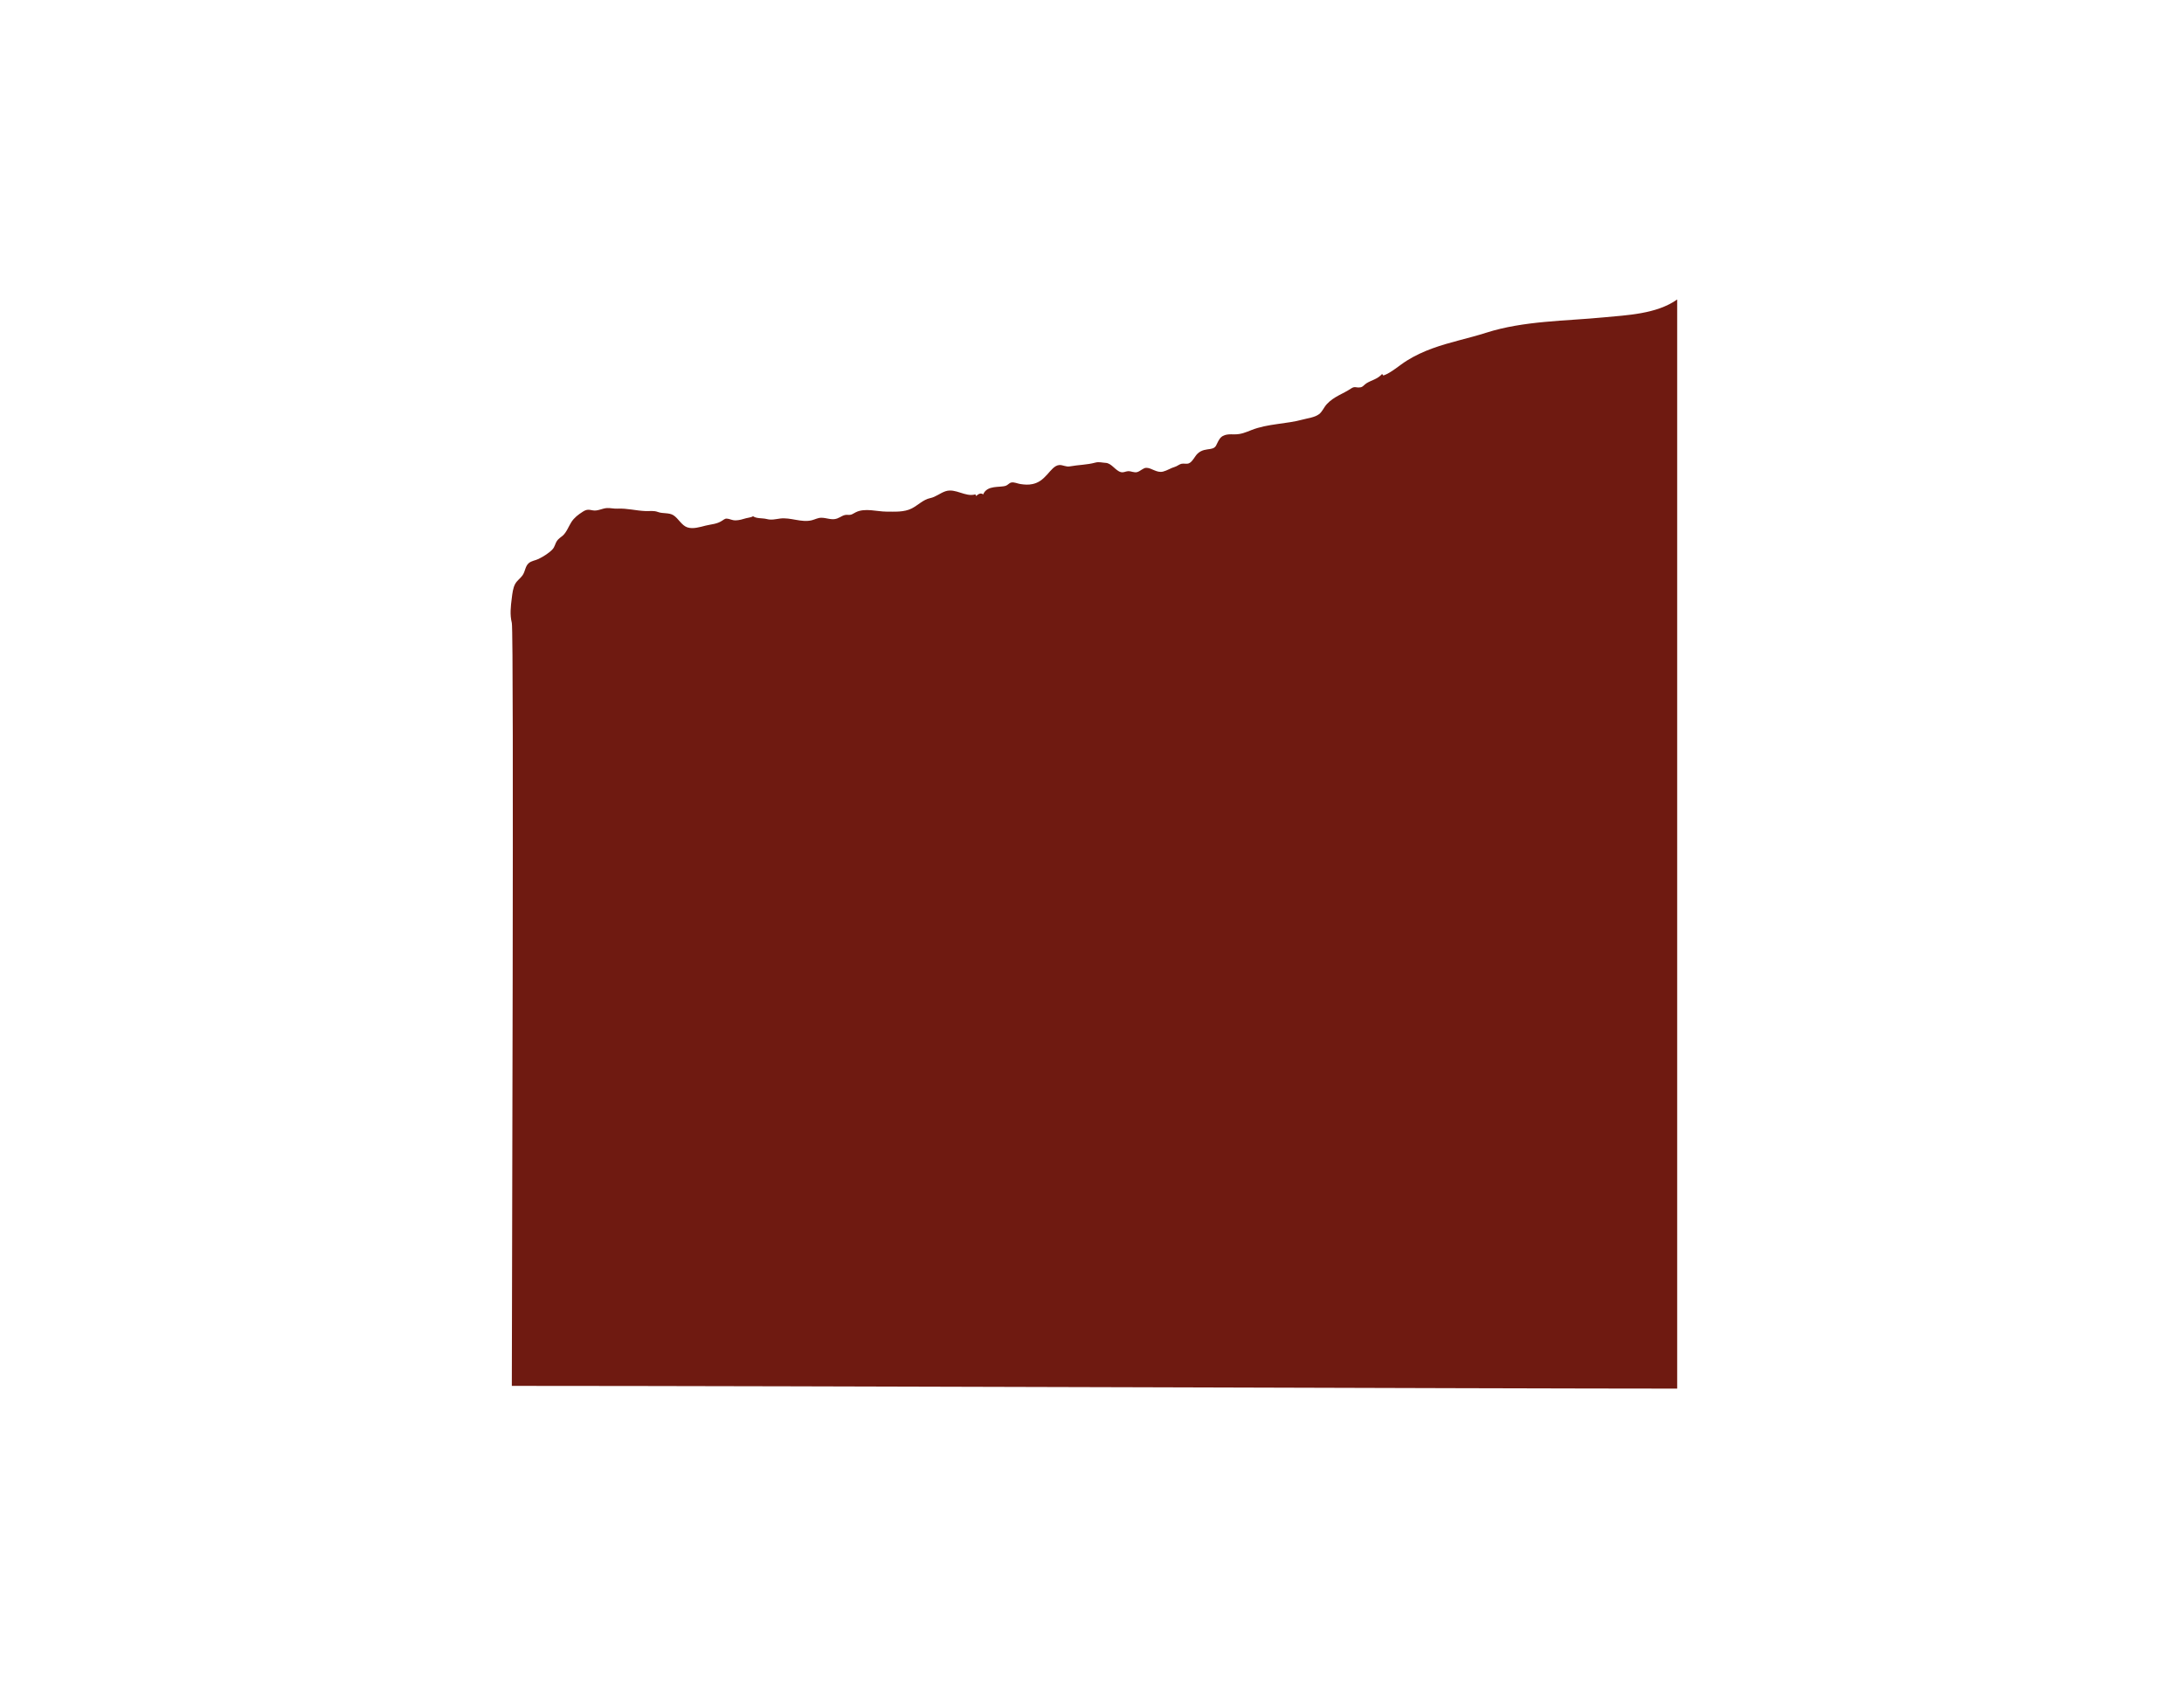 <?xml version="1.0" encoding="utf-8"?>
<!-- Generator: Adobe Illustrator 16.0.0, SVG Export Plug-In . SVG Version: 6.00 Build 0)  -->
<!DOCTYPE svg PUBLIC "-//W3C//DTD SVG 1.1//EN" "http://www.w3.org/Graphics/SVG/1.1/DTD/svg11.dtd">
<svg version="1.1" id="Layer_1" xmlns="http://www.w3.org/2000/svg" xmlns:xlink="http://www.w3.org/1999/xlink" x="0px" y="0px"
	 width="792px" height="612px" viewBox="0 0 792 612" enable-background="new 0 0 792 612" xml:space="preserve">
<path fill="#6F1A11" d="M608.209,108.582c-7.457,5.337-18.453,5.695-26.605,6.488c-13.82,1.347-29.027,1.211-42.664,5.578
	c-6.479,2.073-13.043,3.325-19.49,5.674c-3.164,1.152-6.291,2.58-9.309,4.463c-2.699,1.684-5.646,4.402-8.473,5.377
	c-0.15-0.192-0.328-0.368-0.461-0.553c-1.824,1.979-3.709,2.139-5.707,3.382c-0.781,0.487-1.207,1.294-2.105,1.444
	c-1.711,0.285-2-0.543-3.473,0.451c-2.877,1.941-6.186,2.854-8.779,5.662c-1.061,1.149-1.65,2.775-2.82,3.639
	c-1.625,1.199-4.055,1.434-5.814,1.921c-6.08,1.681-12.695,1.476-18.662,3.822c-2.182,0.857-3.721,1.55-6.039,1.565
	c-1.723,0.011-4.207-0.322-5.574,1.725c-1.344,2.012-0.939,3.162-3.246,3.557c-1.51,0.258-3.125,0.26-4.654,1.654
	c-1.029,0.941-1.916,3.086-3.227,3.579c-0.869,0.327-1.799-0.052-2.717,0.169c-0.723,0.172-1.553,0.875-2.289,1.086
	c-1.512,0.432-2.854,1.363-4.352,1.734c-2.312,0.569-4.115-1.389-6.074-1.371c-1.07,0.012-2.119,1.189-3.207,1.525
	c-1.195,0.367-2.232-0.375-3.396-0.303c-0.955,0.059-1.625,0.607-2.619,0.332c-2.031-0.564-3.328-3.241-5.51-3.349
	c-1.244-0.063-2.426-0.445-3.676-0.108c-3.182,0.859-6.066,0.795-9.309,1.385c-1.414,0.256-2.494-0.555-3.783-0.488
	c-1.738,0.088-3.076,1.949-4.396,3.41c-1.723,1.906-3.15,3-5.303,3.48c-1.533,0.344-2.941,0.221-4.451-0.003
	c-1.018-0.153-2.266-0.771-3.295-0.552c-0.754,0.162-1.246,0.912-1.971,1.168c-2.172,0.766-6.754-0.357-8.234,3.146
	c-0.865-0.7-1.727-0.119-2.547,0.563c-0.119-0.176-0.164-0.362-0.258-0.586c-3.666,1.103-7.15-2.328-10.832-1.125
	c-1.941,0.635-3.535,2.086-5.607,2.506c-2.443,0.496-4.393,2.576-6.645,3.729c-2.791,1.426-6.311,1.156-9.168,1.155
	c-3.371,0.001-7.824-1.421-11.102,0.22c-1.297,0.648-1.508,1.068-3.018,0.947c-1.508-0.119-2.389,0.822-3.791,1.335
	c-1.932,0.706-3.826-0.304-5.768-0.278c-1.254,0.017-2.227,0.617-3.41,0.91c-3.764,0.935-7.67-1.122-11.49-0.623
	c-1.842,0.24-3.088,0.626-4.912,0.162c-1.475-0.375-3.66-0.094-4.879-0.995c-0.65,0.437-1.74,0.486-2.525,0.715
	c-1.268,0.368-2.521,0.763-3.85,0.78c-0.977,0.012-1.566-0.32-2.463-0.531c-1.164-0.273-1.379-0.027-2.41,0.657
	c-1.883,1.25-3.912,1.261-5.965,1.774c-2.018,0.503-4.594,1.339-6.672,0.618c-2.023-0.701-3.191-3.187-4.949-4.342
	c-1.641-1.077-3.855-0.534-5.66-1.211c-1.559-0.584-2.881-0.282-4.514-0.341c-3.443-0.123-6.635-1.049-10.145-0.875
	c-1.342,0.066-2.541-0.275-3.816-0.215c-1.736,0.082-3.377,1.178-5.157,0.836c-1.534-0.294-2.241-0.412-3.653,0.501
	c-1.654,1.069-3.057,2.114-4.115,3.747c-0.967,1.491-1.754,3.705-3.104,4.888c-0.746,0.654-1.576,1.112-2.141,1.951
	c-0.619,0.921-0.775,2.097-1.52,2.947c-1.238,1.415-3.516,2.794-5.176,3.595c-1.167,0.562-2.535,0.651-3.535,1.524
	c-1.256,1.096-1.248,2.871-2.126,4.226c-0.796,1.229-2.106,2.042-2.804,3.335c-0.768,1.425-0.99,3.392-1.191,4.986
	c-0.412,3.278-0.751,6.042,0,9.131c0.823,3.383,0,248.6,0,276.625c103.705,0,356.705,0.992,422.601,0.992V108.582z"/>
</svg>
